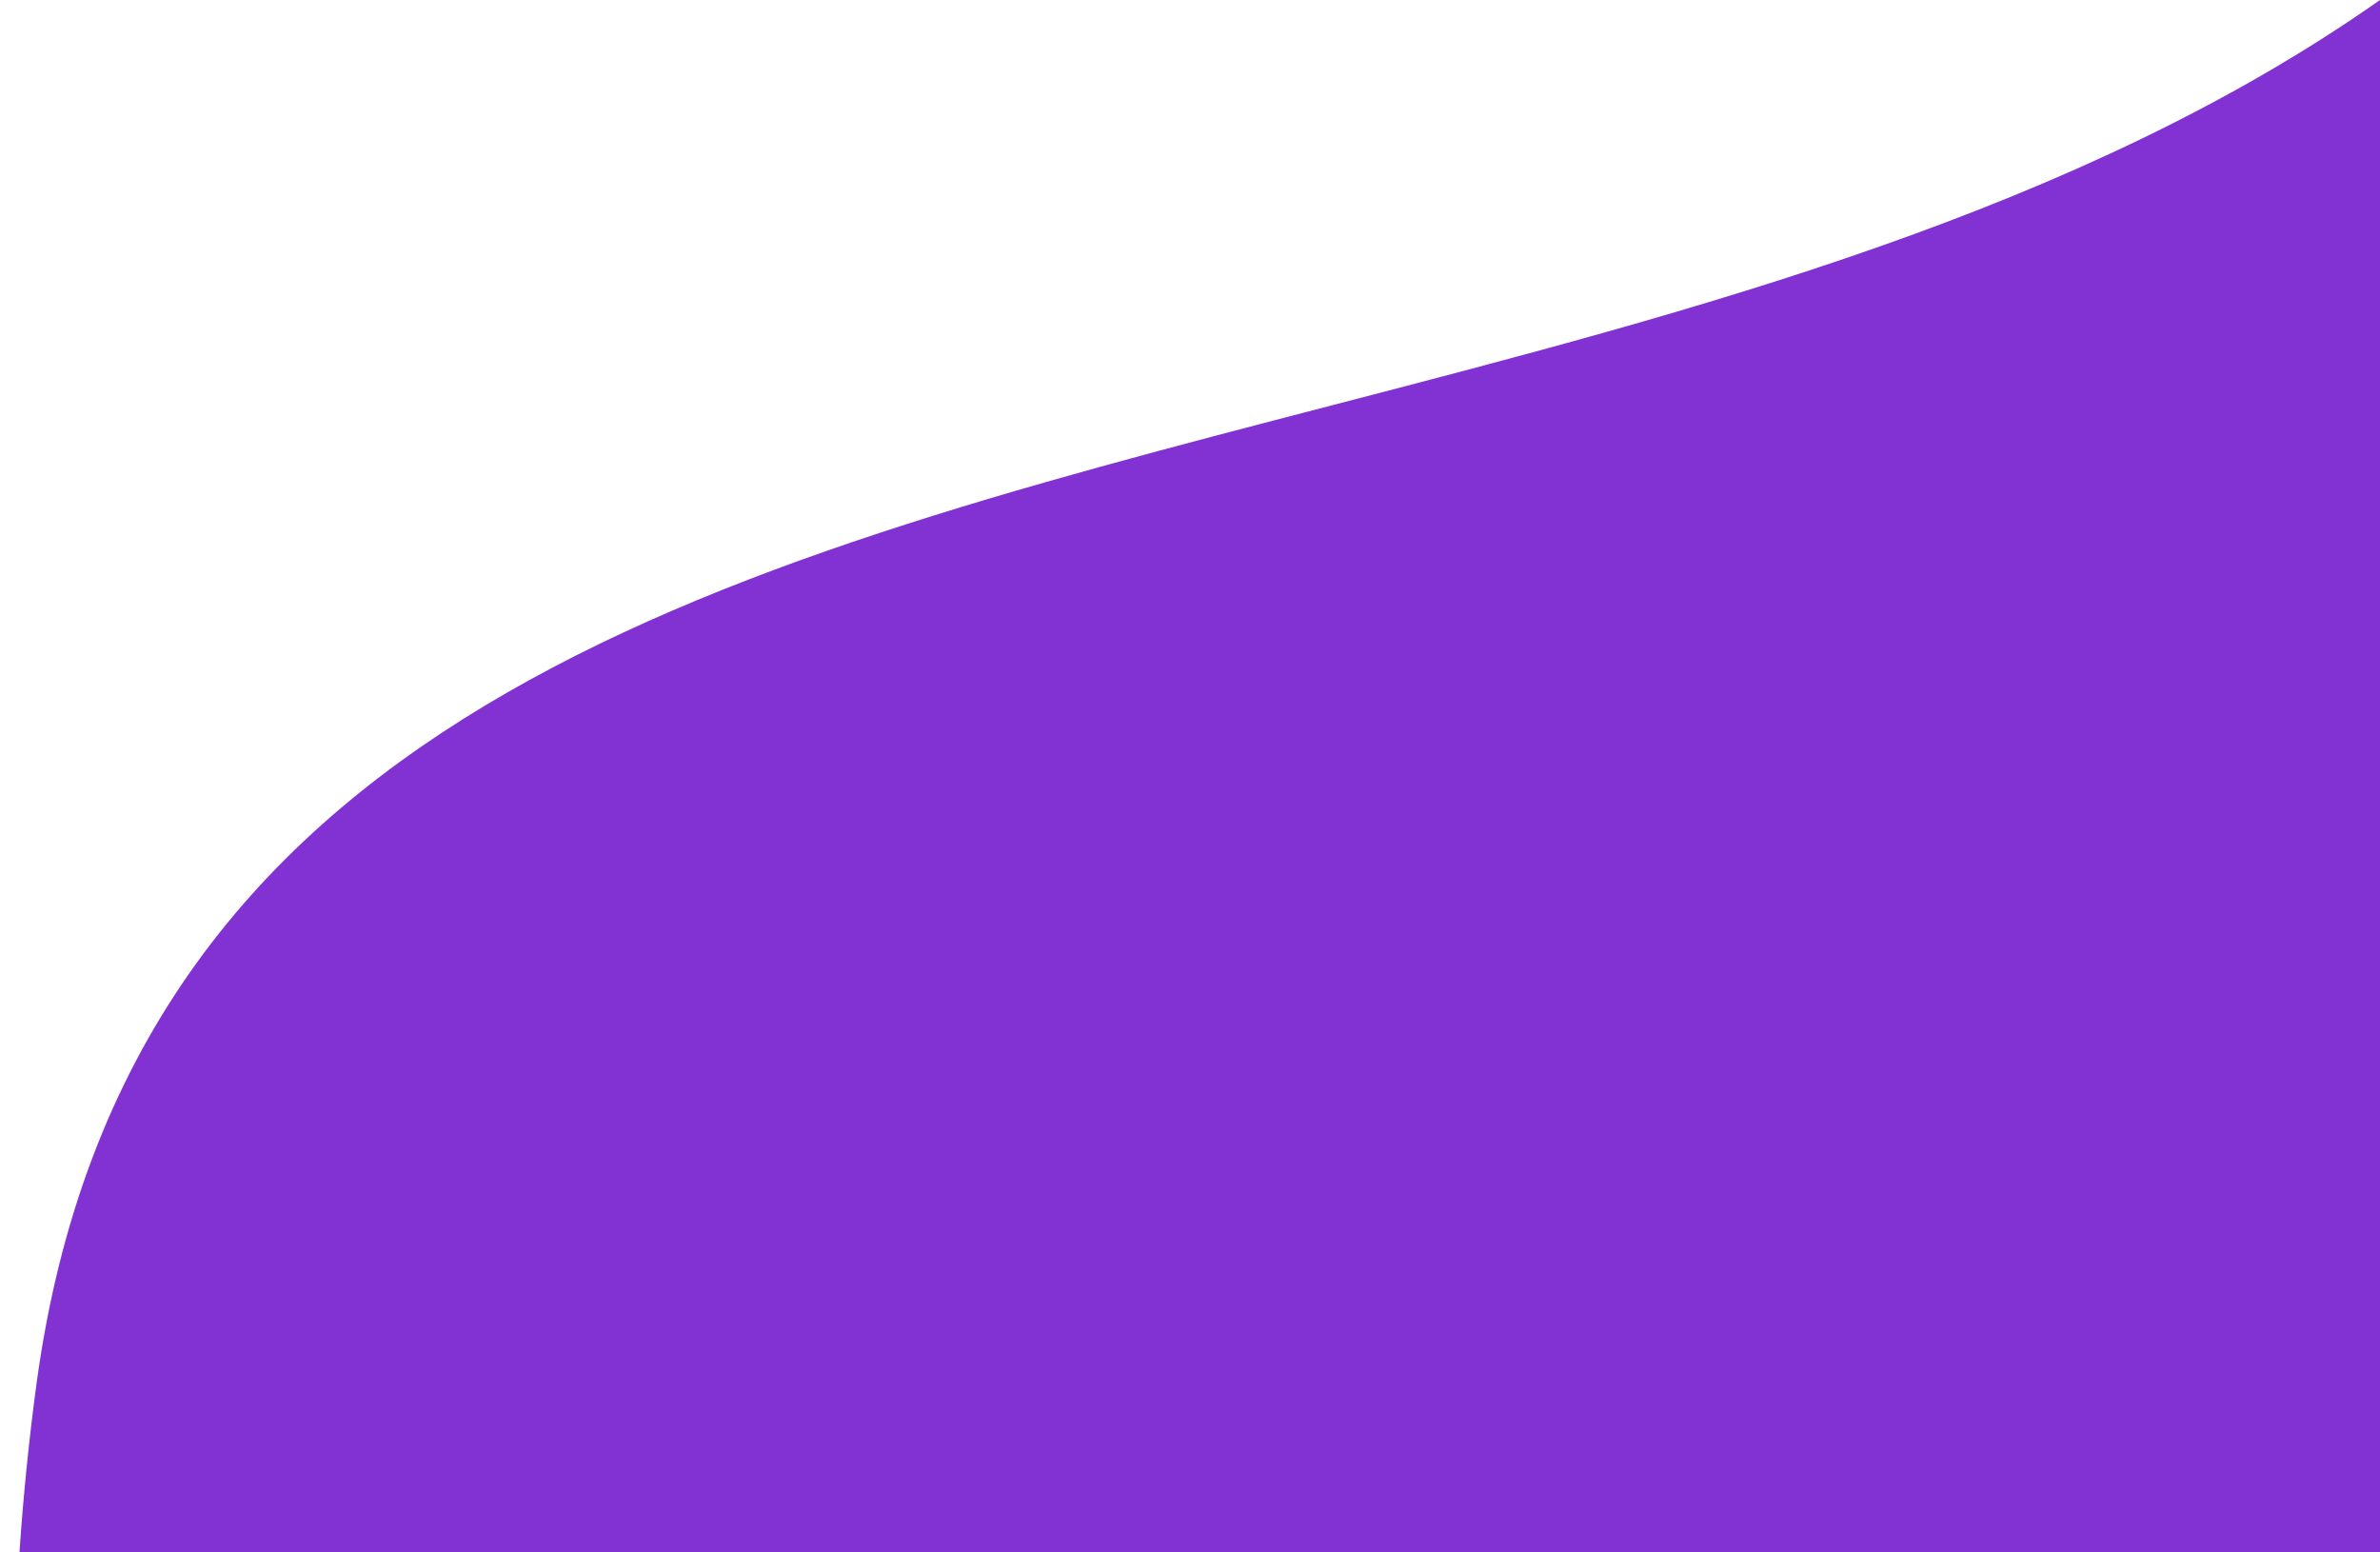 <svg width="92" height="60" viewBox="0 0 92 60" fill="none" xmlns="http://www.w3.org/2000/svg">
<path fill-rule="evenodd" clip-rule="evenodd" d="M51.461 15.672C27.434 21.916 4.882 27.776 1.408 53.51C1.115 55.681 0.898 57.846 0.753 60L92 60L92 -0C80.399 8.153 65.672 11.98 51.461 15.672Z" fill="#8231d3"/>
</svg>

